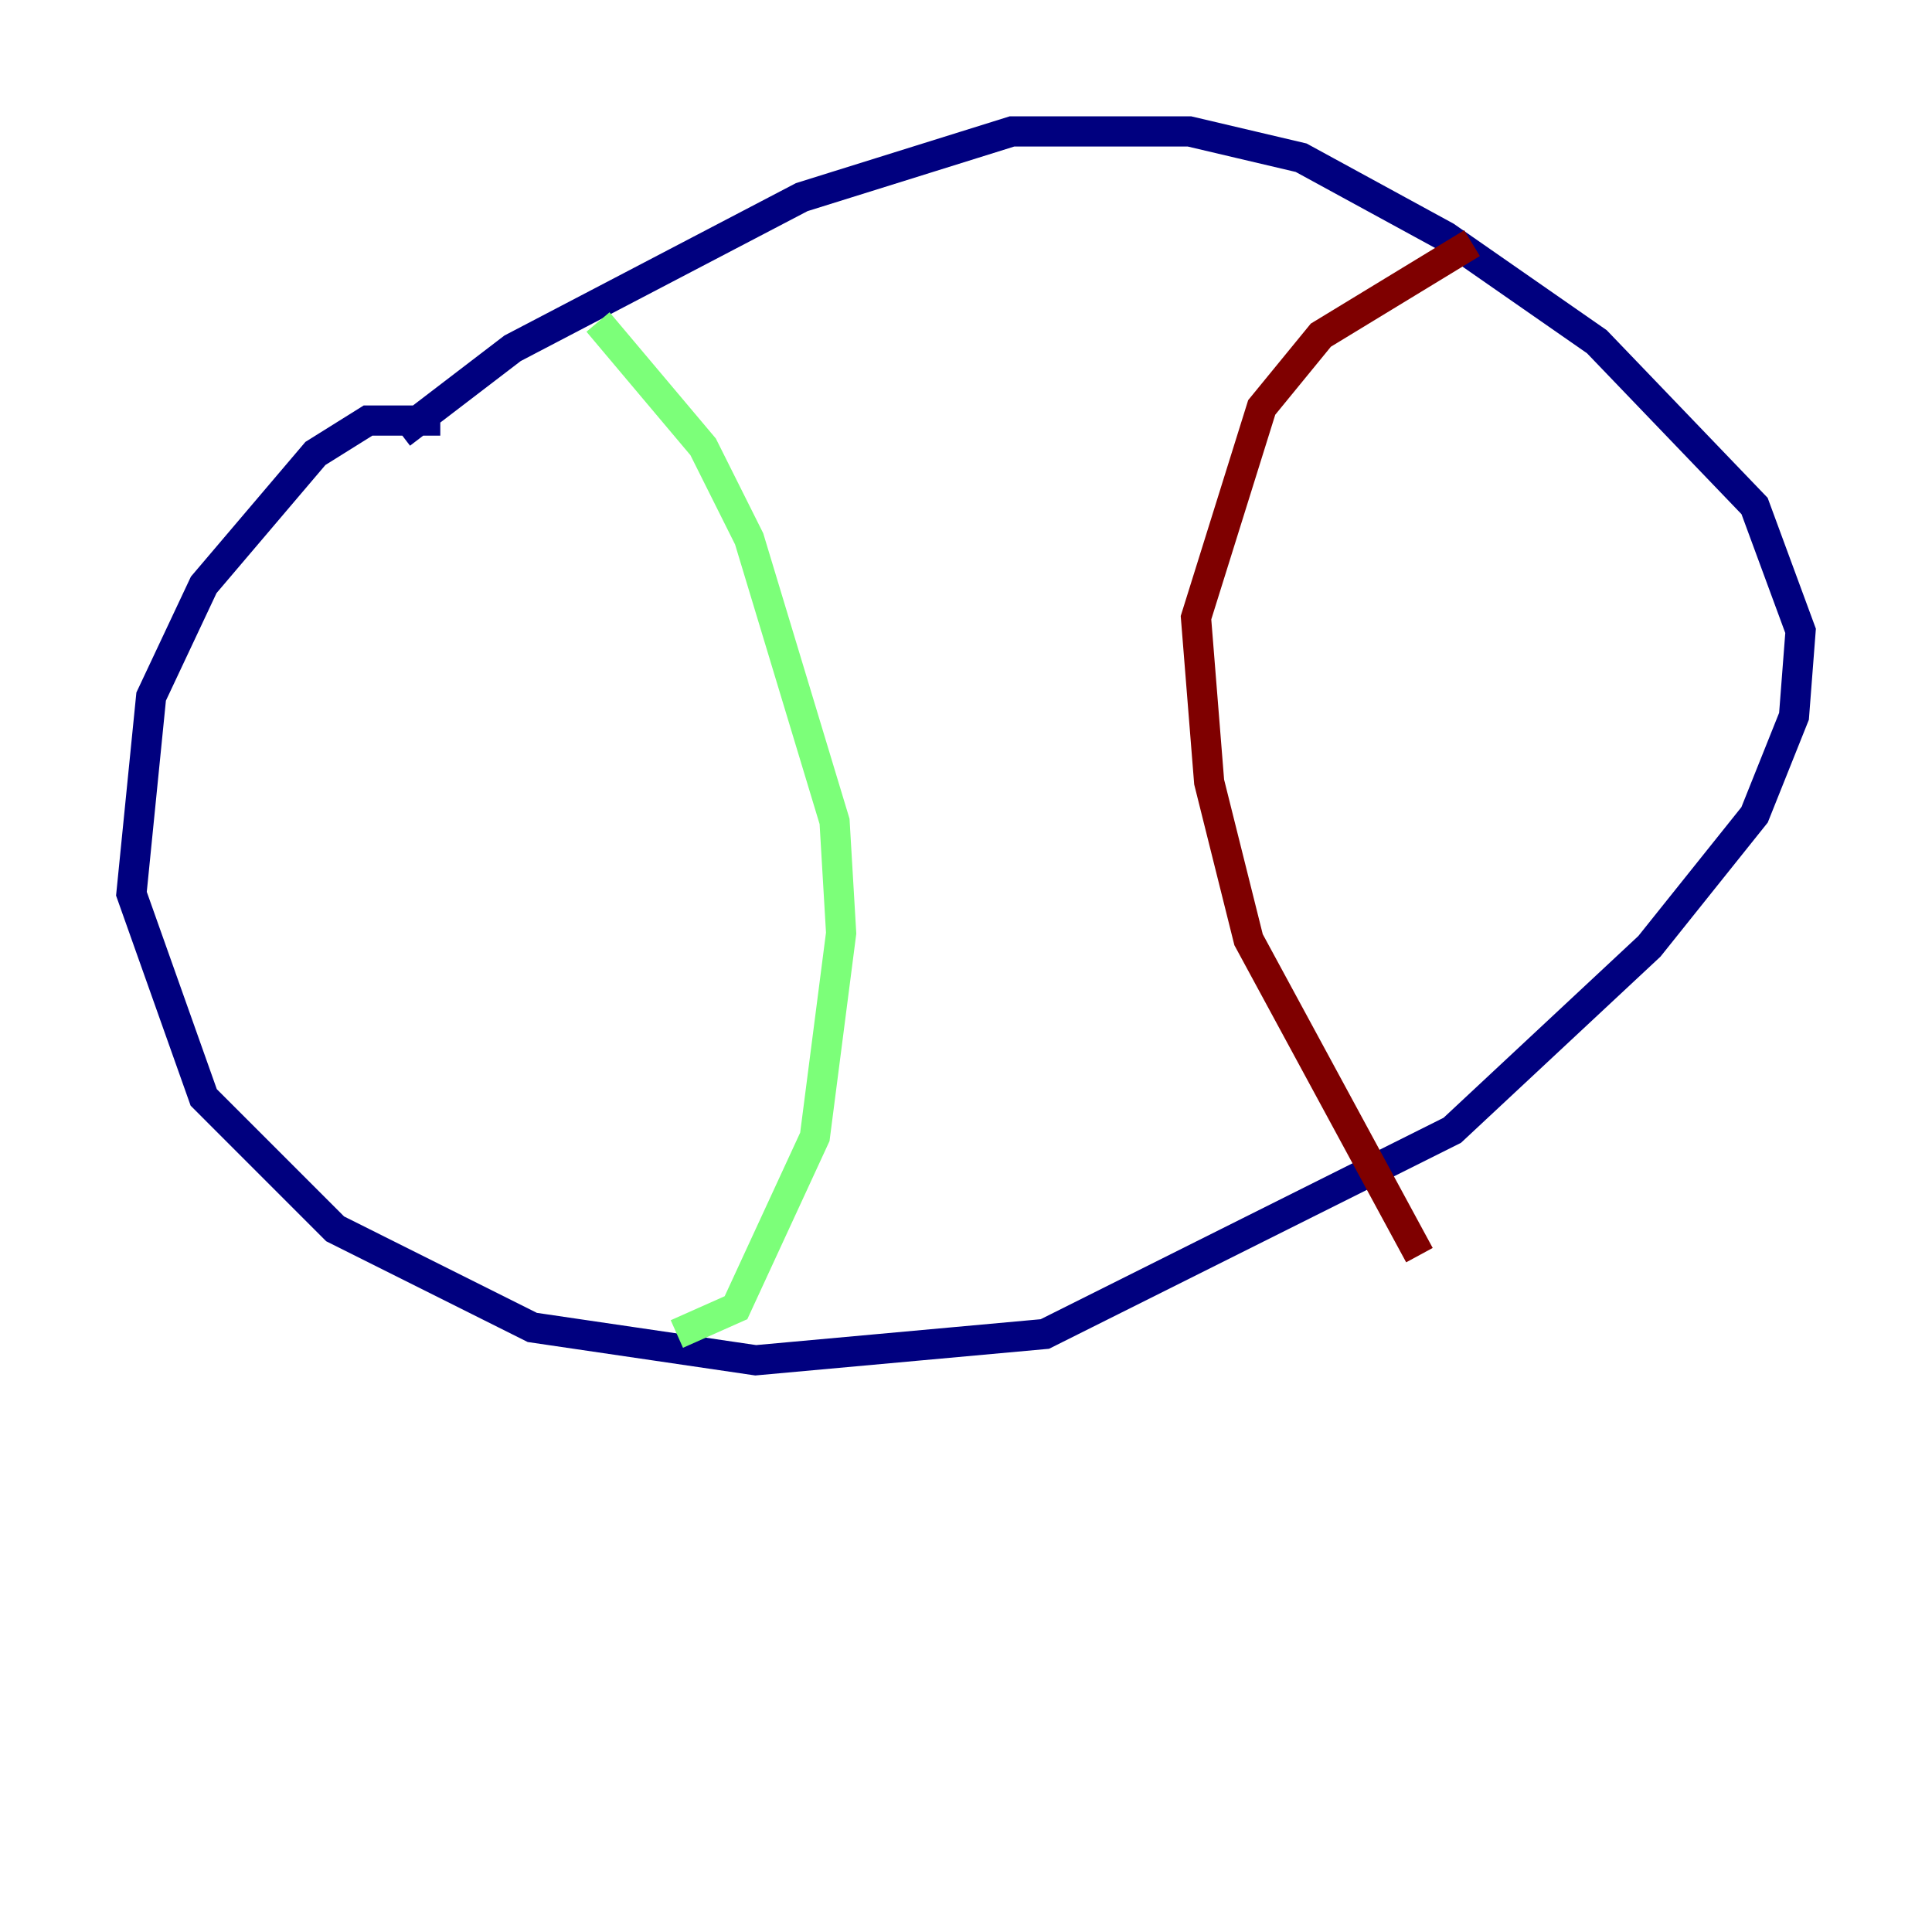 <?xml version="1.0" encoding="utf-8" ?>
<svg baseProfile="tiny" height="128" version="1.2" viewBox="0,0,128,128" width="128" xmlns="http://www.w3.org/2000/svg" xmlns:ev="http://www.w3.org/2001/xml-events" xmlns:xlink="http://www.w3.org/1999/xlink"><defs /><polyline fill="none" points="29.17,27.864 24.381,27.864 20.898,30.041 13.497,38.748 10.014,46.15 8.707,59.211 13.497,72.707 22.204,81.415 35.265,87.946 50.068,90.122 69.225,88.381 96.218,74.884 109.279,62.694 116.245,53.986 118.857,47.456 119.293,41.796 116.245,33.524 105.796,22.64 95.782,15.674 86.204,10.449 78.803,8.707 67.048,8.707 53.116,13.061 33.959,23.075 26.558,28.735" stroke="#00007f" stroke-width="2" /><polyline fill="none" points="39.619,21.333 46.585,29.605 49.633,35.701 55.292,54.422 55.728,61.823 53.986,75.32 48.762,86.639 44.843,88.381" stroke="#7cff79" stroke-width="2" /><polyline fill="none" points="97.524,16.109 87.51,22.204 83.592,26.993 79.238,40.925 80.109,51.809 82.721,62.258 94.041,83.156" stroke="#7f0000" stroke-width="2" /></svg>